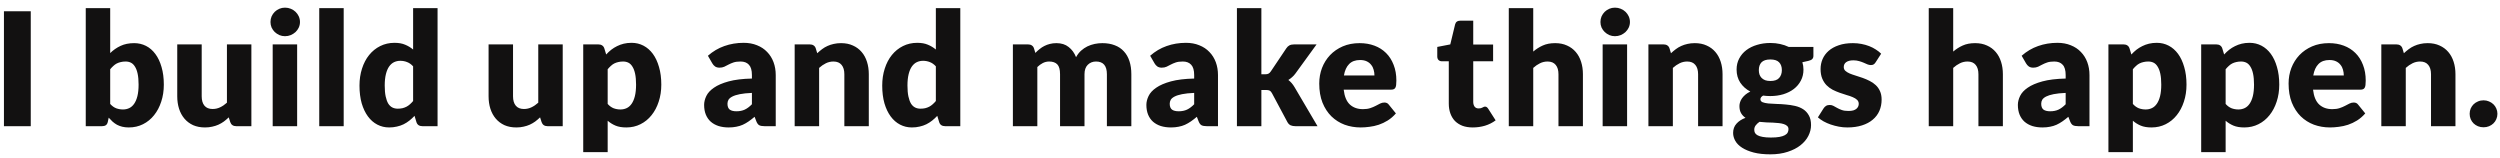 <svg width="317" height="20" viewBox="0 0 317 20" fill="none" xmlns="http://www.w3.org/2000/svg">
<path d="M3.9 16H0.5V1.43H3.9V16ZM10.873 16V1.03H13.973V6.73C14.36 6.35 14.797 6.047 15.283 5.82C15.777 5.587 16.353 5.47 17.013 5.47C17.553 5.47 18.053 5.587 18.513 5.82C18.973 6.053 19.37 6.397 19.703 6.85C20.037 7.297 20.297 7.847 20.483 8.5C20.677 9.153 20.773 9.897 20.773 10.73C20.773 11.51 20.663 12.23 20.443 12.89C20.23 13.55 19.927 14.123 19.533 14.61C19.147 15.097 18.68 15.477 18.133 15.75C17.593 16.023 16.993 16.16 16.333 16.16C16.027 16.16 15.75 16.13 15.503 16.07C15.263 16.01 15.04 15.927 14.833 15.82C14.633 15.707 14.447 15.573 14.273 15.42C14.107 15.267 13.943 15.1 13.783 14.92L13.673 15.44C13.627 15.653 13.54 15.8 13.413 15.88C13.293 15.96 13.133 16 12.933 16H10.873ZM15.933 7.8C15.707 7.8 15.5 7.823 15.313 7.87C15.133 7.91 14.963 7.97 14.803 8.05C14.65 8.13 14.507 8.233 14.373 8.36C14.24 8.48 14.107 8.62 13.973 8.78V13.18C14.207 13.44 14.46 13.623 14.733 13.73C15.007 13.83 15.293 13.88 15.593 13.88C15.88 13.88 16.143 13.823 16.383 13.71C16.623 13.597 16.83 13.417 17.003 13.17C17.183 12.917 17.323 12.59 17.423 12.19C17.523 11.79 17.573 11.303 17.573 10.73C17.573 10.183 17.533 9.723 17.453 9.35C17.373 8.977 17.26 8.677 17.113 8.45C16.973 8.217 16.803 8.05 16.603 7.95C16.403 7.85 16.18 7.8 15.933 7.8ZM25.575 5.63V12.21C25.575 12.723 25.692 13.12 25.925 13.4C26.158 13.68 26.502 13.82 26.955 13.82C27.295 13.82 27.612 13.75 27.905 13.61C28.205 13.47 28.495 13.273 28.775 13.02V5.63H31.875V16H29.955C29.568 16 29.315 15.827 29.195 15.48L29.005 14.88C28.805 15.073 28.598 15.25 28.385 15.41C28.172 15.563 27.942 15.697 27.695 15.81C27.455 15.917 27.195 16 26.915 16.06C26.635 16.127 26.328 16.16 25.995 16.16C25.428 16.16 24.925 16.063 24.485 15.87C24.052 15.67 23.685 15.393 23.385 15.04C23.085 14.687 22.858 14.27 22.705 13.79C22.552 13.31 22.475 12.783 22.475 12.21V5.63H25.575ZM37.677 5.63V16H34.577V5.63H37.677ZM38.037 2.79C38.037 3.037 37.987 3.27 37.887 3.49C37.787 3.703 37.65 3.893 37.477 4.06C37.303 4.22 37.1 4.35 36.867 4.45C36.64 4.543 36.397 4.59 36.137 4.59C35.883 4.59 35.647 4.543 35.427 4.45C35.207 4.35 35.01 4.22 34.837 4.06C34.67 3.893 34.537 3.703 34.437 3.49C34.343 3.27 34.297 3.037 34.297 2.79C34.297 2.537 34.343 2.3 34.437 2.08C34.537 1.86 34.67 1.667 34.837 1.5C35.01 1.333 35.207 1.203 35.427 1.11C35.647 1.017 35.883 0.97 36.137 0.97C36.397 0.97 36.64 1.017 36.867 1.11C37.1 1.203 37.303 1.333 37.477 1.5C37.65 1.667 37.787 1.86 37.887 2.08C37.987 2.3 38.037 2.537 38.037 2.79ZM43.58 1.03V16H40.48V1.03H43.58ZM53.563 16C53.37 16 53.206 15.957 53.073 15.87C52.946 15.783 52.856 15.653 52.803 15.48L52.563 14.69C52.356 14.91 52.139 15.11 51.913 15.29C51.686 15.47 51.44 15.627 51.173 15.76C50.913 15.887 50.63 15.983 50.323 16.05C50.023 16.123 49.696 16.16 49.343 16.16C48.803 16.16 48.303 16.04 47.843 15.8C47.383 15.56 46.986 15.213 46.653 14.76C46.319 14.307 46.056 13.753 45.863 13.1C45.676 12.44 45.583 11.69 45.583 10.85C45.583 10.077 45.69 9.36 45.903 8.7C46.116 8.033 46.416 7.46 46.803 6.98C47.196 6.493 47.666 6.113 48.213 5.84C48.76 5.567 49.363 5.43 50.023 5.43C50.556 5.43 51.006 5.51 51.373 5.67C51.746 5.823 52.083 6.027 52.383 6.28V1.03H55.483V16H53.563ZM50.423 13.78C50.65 13.78 50.853 13.76 51.033 13.72C51.219 13.673 51.389 13.61 51.543 13.53C51.696 13.45 51.84 13.35 51.973 13.23C52.113 13.11 52.249 12.97 52.383 12.81V8.41C52.143 8.15 51.886 7.97 51.613 7.87C51.346 7.763 51.063 7.71 50.763 7.71C50.476 7.71 50.213 7.767 49.973 7.88C49.733 7.993 49.523 8.177 49.343 8.43C49.169 8.677 49.033 9 48.933 9.4C48.833 9.8 48.783 10.283 48.783 10.85C48.783 11.397 48.823 11.857 48.903 12.23C48.983 12.603 49.093 12.907 49.233 13.14C49.38 13.367 49.553 13.53 49.753 13.63C49.953 13.73 50.176 13.78 50.423 13.78ZM65.052 5.63V12.21C65.052 12.723 65.168 13.12 65.402 13.4C65.635 13.68 65.978 13.82 66.432 13.82C66.772 13.82 67.088 13.75 67.382 13.61C67.682 13.47 67.972 13.273 68.252 13.02V5.63H71.352V16H69.432C69.045 16 68.792 15.827 68.672 15.48L68.482 14.88C68.282 15.073 68.075 15.25 67.862 15.41C67.648 15.563 67.418 15.697 67.172 15.81C66.932 15.917 66.672 16 66.392 16.06C66.112 16.127 65.805 16.16 65.472 16.16C64.905 16.16 64.402 16.063 63.962 15.87C63.528 15.67 63.162 15.393 62.862 15.04C62.562 14.687 62.335 14.27 62.182 13.79C62.028 13.31 61.952 12.783 61.952 12.21V5.63H65.052ZM73.953 19.29V5.63H75.873C76.067 5.63 76.227 5.673 76.353 5.76C76.487 5.847 76.58 5.977 76.633 6.15L76.863 6.91C77.063 6.69 77.276 6.49 77.503 6.31C77.737 6.13 77.983 5.977 78.243 5.85C78.51 5.717 78.793 5.613 79.093 5.54C79.4 5.467 79.733 5.43 80.093 5.43C80.633 5.43 81.133 5.55 81.593 5.79C82.053 6.03 82.45 6.377 82.783 6.83C83.117 7.283 83.376 7.84 83.563 8.5C83.757 9.153 83.853 9.897 83.853 10.73C83.853 11.51 83.743 12.23 83.523 12.89C83.31 13.55 83.007 14.123 82.613 14.61C82.227 15.097 81.76 15.477 81.213 15.75C80.673 16.023 80.073 16.16 79.413 16.16C78.873 16.16 78.42 16.083 78.053 15.93C77.686 15.777 77.353 15.57 77.053 15.31V19.29H73.953ZM79.013 7.8C78.787 7.8 78.58 7.823 78.393 7.87C78.213 7.91 78.043 7.97 77.883 8.05C77.73 8.13 77.587 8.233 77.453 8.36C77.32 8.48 77.186 8.62 77.053 8.78V13.18C77.287 13.44 77.54 13.623 77.813 13.73C78.087 13.83 78.373 13.88 78.673 13.88C78.96 13.88 79.223 13.823 79.463 13.71C79.703 13.597 79.91 13.417 80.083 13.17C80.263 12.917 80.403 12.59 80.503 12.19C80.603 11.79 80.653 11.303 80.653 10.73C80.653 10.183 80.613 9.723 80.533 9.35C80.453 8.977 80.34 8.677 80.193 8.45C80.053 8.217 79.883 8.05 79.683 7.95C79.483 7.85 79.26 7.8 79.013 7.8ZM96.943 16C96.65 16 96.426 15.96 96.273 15.88C96.126 15.8 96.003 15.633 95.903 15.38L95.683 14.81C95.423 15.03 95.173 15.223 94.933 15.39C94.693 15.557 94.443 15.7 94.183 15.82C93.93 15.933 93.656 16.017 93.363 16.07C93.076 16.13 92.756 16.16 92.403 16.16C91.93 16.16 91.499 16.1 91.113 15.98C90.726 15.853 90.396 15.67 90.123 15.43C89.856 15.19 89.65 14.893 89.503 14.54C89.356 14.18 89.283 13.767 89.283 13.3C89.283 12.933 89.376 12.557 89.563 12.17C89.749 11.783 90.073 11.433 90.533 11.12C90.993 10.8 91.613 10.533 92.393 10.32C93.173 10.107 94.156 9.987 95.343 9.96V9.52C95.343 8.913 95.216 8.477 94.963 8.21C94.716 7.937 94.363 7.8 93.903 7.8C93.536 7.8 93.236 7.84 93.003 7.92C92.769 8 92.559 8.09 92.373 8.19C92.193 8.29 92.016 8.38 91.843 8.46C91.669 8.54 91.463 8.58 91.223 8.58C91.01 8.58 90.826 8.53 90.673 8.43C90.526 8.323 90.409 8.193 90.323 8.04L89.763 7.07C90.389 6.517 91.083 6.107 91.843 5.84C92.609 5.567 93.43 5.43 94.303 5.43C94.93 5.43 95.493 5.533 95.993 5.74C96.499 5.94 96.926 6.223 97.273 6.59C97.626 6.95 97.896 7.38 98.083 7.88C98.269 8.38 98.363 8.927 98.363 9.52V16H96.943ZM93.383 14.11C93.783 14.11 94.133 14.04 94.433 13.9C94.733 13.76 95.036 13.533 95.343 13.22V11.78C94.723 11.807 94.213 11.86 93.813 11.94C93.413 12.02 93.096 12.12 92.863 12.24C92.629 12.36 92.466 12.497 92.373 12.65C92.286 12.803 92.243 12.97 92.243 13.15C92.243 13.503 92.34 13.753 92.533 13.9C92.726 14.04 93.01 14.11 93.383 14.11ZM100.764 16V5.63H102.684C102.877 5.63 103.037 5.673 103.164 5.76C103.297 5.847 103.391 5.977 103.444 6.15L103.624 6.75C103.824 6.563 104.031 6.39 104.244 6.23C104.457 6.07 104.684 5.937 104.924 5.83C105.171 5.717 105.434 5.63 105.714 5.57C106.001 5.503 106.311 5.47 106.644 5.47C107.211 5.47 107.711 5.57 108.144 5.77C108.584 5.963 108.954 6.237 109.254 6.59C109.554 6.937 109.781 7.353 109.934 7.84C110.087 8.32 110.164 8.843 110.164 9.41V16H107.064V9.41C107.064 8.903 106.947 8.51 106.714 8.23C106.481 7.943 106.137 7.8 105.684 7.8C105.344 7.8 105.024 7.873 104.724 8.02C104.424 8.167 104.137 8.363 103.864 8.61V16H100.764ZM119.846 16C119.652 16 119.489 15.957 119.356 15.87C119.229 15.783 119.139 15.653 119.086 15.48L118.846 14.69C118.639 14.91 118.422 15.11 118.196 15.29C117.969 15.47 117.722 15.627 117.456 15.76C117.196 15.887 116.912 15.983 116.606 16.05C116.306 16.123 115.979 16.16 115.626 16.16C115.086 16.16 114.586 16.04 114.126 15.8C113.666 15.56 113.269 15.213 112.936 14.76C112.602 14.307 112.339 13.753 112.146 13.1C111.959 12.44 111.866 11.69 111.866 10.85C111.866 10.077 111.972 9.36 112.186 8.7C112.399 8.033 112.699 7.46 113.086 6.98C113.479 6.493 113.949 6.113 114.496 5.84C115.042 5.567 115.646 5.43 116.306 5.43C116.839 5.43 117.289 5.51 117.656 5.67C118.029 5.823 118.366 6.027 118.666 6.28V1.03H121.766V16H119.846ZM116.706 13.78C116.932 13.78 117.136 13.76 117.316 13.72C117.502 13.673 117.672 13.61 117.826 13.53C117.979 13.45 118.122 13.35 118.256 13.23C118.396 13.11 118.532 12.97 118.666 12.81V8.41C118.426 8.15 118.169 7.97 117.896 7.87C117.629 7.763 117.346 7.71 117.046 7.71C116.759 7.71 116.496 7.767 116.256 7.88C116.016 7.993 115.806 8.177 115.626 8.43C115.452 8.677 115.316 9 115.216 9.4C115.116 9.8 115.066 10.283 115.066 10.85C115.066 11.397 115.106 11.857 115.186 12.23C115.266 12.603 115.376 12.907 115.516 13.14C115.662 13.367 115.836 13.53 116.036 13.63C116.236 13.73 116.459 13.78 116.706 13.78ZM128.434 16V5.63H130.354C130.548 5.63 130.708 5.673 130.834 5.76C130.968 5.847 131.061 5.977 131.114 6.15L131.284 6.71C131.458 6.53 131.638 6.367 131.824 6.22C132.011 6.067 132.211 5.937 132.424 5.83C132.644 5.717 132.878 5.63 133.124 5.57C133.378 5.503 133.654 5.47 133.954 5.47C134.581 5.47 135.098 5.633 135.504 5.96C135.918 6.28 136.231 6.71 136.444 7.25C136.618 6.93 136.828 6.657 137.074 6.43C137.328 6.203 137.598 6.02 137.884 5.88C138.178 5.74 138.484 5.637 138.804 5.57C139.131 5.503 139.454 5.47 139.774 5.47C140.368 5.47 140.894 5.56 141.354 5.74C141.814 5.913 142.198 6.17 142.504 6.51C142.818 6.843 143.054 7.257 143.214 7.75C143.374 8.237 143.454 8.79 143.454 9.41V16H140.354V9.41C140.354 8.337 139.894 7.8 138.974 7.8C138.554 7.8 138.204 7.94 137.924 8.22C137.651 8.493 137.514 8.89 137.514 9.41V16H134.414V9.41C134.414 8.817 134.298 8.4 134.064 8.16C133.831 7.92 133.488 7.8 133.034 7.8C132.754 7.8 132.488 7.863 132.234 7.99C131.988 8.117 131.754 8.287 131.534 8.5V16H128.434ZM153.021 16C152.728 16 152.504 15.96 152.351 15.88C152.204 15.8 152.081 15.633 151.981 15.38L151.761 14.81C151.501 15.03 151.251 15.223 151.011 15.39C150.771 15.557 150.521 15.7 150.261 15.82C150.008 15.933 149.734 16.017 149.441 16.07C149.154 16.13 148.834 16.16 148.481 16.16C148.008 16.16 147.578 16.1 147.191 15.98C146.804 15.853 146.474 15.67 146.201 15.43C145.934 15.19 145.728 14.893 145.581 14.54C145.434 14.18 145.361 13.767 145.361 13.3C145.361 12.933 145.454 12.557 145.641 12.17C145.828 11.783 146.151 11.433 146.611 11.12C147.071 10.8 147.691 10.533 148.471 10.32C149.251 10.107 150.234 9.987 151.421 9.96V9.52C151.421 8.913 151.294 8.477 151.041 8.21C150.794 7.937 150.441 7.8 149.981 7.8C149.614 7.8 149.314 7.84 149.081 7.92C148.848 8 148.638 8.09 148.451 8.19C148.271 8.29 148.094 8.38 147.921 8.46C147.748 8.54 147.541 8.58 147.301 8.58C147.088 8.58 146.904 8.53 146.751 8.43C146.604 8.323 146.488 8.193 146.401 8.04L145.841 7.07C146.468 6.517 147.161 6.107 147.921 5.84C148.688 5.567 149.508 5.43 150.381 5.43C151.008 5.43 151.571 5.533 152.071 5.74C152.578 5.94 153.004 6.223 153.351 6.59C153.704 6.95 153.974 7.38 154.161 7.88C154.348 8.38 154.441 8.927 154.441 9.52V16H153.021ZM149.461 14.11C149.861 14.11 150.211 14.04 150.511 13.9C150.811 13.76 151.114 13.533 151.421 13.22V11.78C150.801 11.807 150.291 11.86 149.891 11.94C149.491 12.02 149.174 12.12 148.941 12.24C148.708 12.36 148.544 12.497 148.451 12.65C148.364 12.803 148.321 12.97 148.321 13.15C148.321 13.503 148.418 13.753 148.611 13.9C148.804 14.04 149.088 14.11 149.461 14.11ZM159.942 1.03V9.42H160.402C160.596 9.42 160.742 9.393 160.842 9.34C160.949 9.287 161.049 9.19 161.142 9.05L163.102 6.13C163.216 5.957 163.349 5.83 163.502 5.75C163.662 5.67 163.862 5.63 164.102 5.63H166.942L164.262 9.32C164.136 9.493 163.996 9.647 163.842 9.78C163.696 9.913 163.536 10.033 163.362 10.14C163.662 10.367 163.922 10.667 164.142 11.04L167.062 16H164.262C164.029 16 163.826 15.963 163.652 15.89C163.486 15.81 163.349 15.673 163.242 15.48L161.282 11.81C161.189 11.643 161.092 11.537 160.992 11.49C160.892 11.437 160.742 11.41 160.542 11.41H159.942V16H156.842V1.03H159.942ZM172.4 5.47C173.087 5.47 173.713 5.577 174.28 5.79C174.853 6.003 175.343 6.313 175.75 6.72C176.163 7.127 176.483 7.627 176.71 8.22C176.943 8.807 177.06 9.473 177.06 10.22C177.06 10.453 177.05 10.643 177.03 10.79C177.01 10.937 176.973 11.053 176.92 11.14C176.867 11.227 176.793 11.287 176.7 11.32C176.613 11.353 176.5 11.37 176.36 11.37H170.38C170.48 12.237 170.743 12.867 171.17 13.26C171.597 13.647 172.147 13.84 172.82 13.84C173.18 13.84 173.49 13.797 173.75 13.71C174.01 13.623 174.24 13.527 174.44 13.42C174.647 13.313 174.833 13.217 175 13.13C175.173 13.043 175.353 13 175.54 13C175.787 13 175.973 13.09 176.1 13.27L177 14.38C176.68 14.747 176.333 15.047 175.96 15.28C175.593 15.507 175.213 15.687 174.82 15.82C174.433 15.947 174.043 16.033 173.65 16.08C173.263 16.133 172.893 16.16 172.54 16.16C171.813 16.16 171.13 16.043 170.49 15.81C169.857 15.57 169.3 15.217 168.82 14.75C168.347 14.283 167.97 13.703 167.69 13.01C167.417 12.317 167.28 11.51 167.28 10.59C167.28 9.897 167.397 9.24 167.63 8.62C167.87 8 168.21 7.457 168.65 6.99C169.097 6.523 169.633 6.153 170.26 5.88C170.893 5.607 171.607 5.47 172.4 5.47ZM172.46 7.61C171.867 7.61 171.403 7.78 171.07 8.12C170.737 8.453 170.517 8.937 170.41 9.57H174.28C174.28 9.323 174.247 9.083 174.18 8.85C174.12 8.617 174.017 8.41 173.87 8.23C173.73 8.043 173.543 7.893 173.31 7.78C173.077 7.667 172.793 7.61 172.46 7.61ZM186.746 16.16C186.253 16.16 185.816 16.09 185.436 15.95C185.063 15.803 184.746 15.6 184.486 15.34C184.233 15.073 184.04 14.753 183.906 14.38C183.773 14.007 183.706 13.59 183.706 13.13V7.77H182.826C182.666 7.77 182.53 7.72 182.416 7.62C182.303 7.513 182.246 7.36 182.246 7.16V5.95L183.896 5.63L184.506 3.1C184.586 2.78 184.813 2.62 185.186 2.62H186.806V5.65H189.326V7.77H186.806V12.92C186.806 13.16 186.863 13.36 186.976 13.52C187.096 13.673 187.266 13.75 187.486 13.75C187.6 13.75 187.693 13.74 187.766 13.72C187.846 13.693 187.913 13.667 187.966 13.64C188.026 13.607 188.08 13.58 188.126 13.56C188.18 13.533 188.24 13.52 188.306 13.52C188.4 13.52 188.473 13.543 188.526 13.59C188.586 13.63 188.646 13.697 188.706 13.79L189.646 15.26C189.246 15.56 188.796 15.787 188.296 15.94C187.796 16.087 187.28 16.16 186.746 16.16ZM191.314 16V1.03H194.414V6.54C194.787 6.22 195.191 5.963 195.624 5.77C196.064 5.57 196.587 5.47 197.194 5.47C197.761 5.47 198.261 5.57 198.694 5.77C199.134 5.963 199.504 6.237 199.804 6.59C200.104 6.937 200.331 7.353 200.484 7.84C200.637 8.32 200.714 8.843 200.714 9.41V16H197.614V9.41C197.614 8.903 197.497 8.51 197.264 8.23C197.031 7.943 196.687 7.8 196.234 7.8C195.894 7.8 195.574 7.873 195.274 8.02C194.974 8.167 194.687 8.363 194.414 8.61V16H191.314ZM206.316 5.63V16H203.216V5.63H206.316ZM206.676 2.79C206.676 3.037 206.626 3.27 206.526 3.49C206.426 3.703 206.289 3.893 206.116 4.06C205.942 4.22 205.739 4.35 205.506 4.45C205.279 4.543 205.036 4.59 204.776 4.59C204.522 4.59 204.286 4.543 204.066 4.45C203.846 4.35 203.649 4.22 203.476 4.06C203.309 3.893 203.176 3.703 203.076 3.49C202.982 3.27 202.936 3.037 202.936 2.79C202.936 2.537 202.982 2.3 203.076 2.08C203.176 1.86 203.309 1.667 203.476 1.5C203.649 1.333 203.846 1.203 204.066 1.11C204.286 1.017 204.522 0.97 204.776 0.97C205.036 0.97 205.279 1.017 205.506 1.11C205.739 1.203 205.942 1.333 206.116 1.5C206.289 1.667 206.426 1.86 206.526 2.08C206.626 2.3 206.676 2.537 206.676 2.79ZM209.019 16V5.63H210.939C211.132 5.63 211.292 5.673 211.419 5.76C211.552 5.847 211.645 5.977 211.699 6.15L211.879 6.75C212.079 6.563 212.285 6.39 212.499 6.23C212.712 6.07 212.939 5.937 213.179 5.83C213.425 5.717 213.689 5.63 213.969 5.57C214.255 5.503 214.565 5.47 214.899 5.47C215.465 5.47 215.965 5.57 216.399 5.77C216.839 5.963 217.209 6.237 217.509 6.59C217.809 6.937 218.035 7.353 218.189 7.84C218.342 8.32 218.419 8.843 218.419 9.41V16H215.319V9.41C215.319 8.903 215.202 8.51 214.969 8.23C214.735 7.943 214.392 7.8 213.939 7.8C213.599 7.8 213.279 7.873 212.979 8.02C212.679 8.167 212.392 8.363 212.119 8.61V16H209.019ZM224.48 5.45C224.92 5.45 225.334 5.493 225.72 5.58C226.114 5.667 226.477 5.79 226.81 5.95H229.94V7.08C229.94 7.253 229.89 7.39 229.79 7.49C229.697 7.59 229.534 7.667 229.3 7.72L228.54 7.89C228.634 8.19 228.68 8.5 228.68 8.82C228.68 9.34 228.57 9.807 228.35 10.22C228.137 10.633 227.84 10.987 227.46 11.28C227.087 11.567 226.644 11.79 226.13 11.95C225.617 12.103 225.067 12.18 224.48 12.18C224.154 12.18 223.847 12.16 223.56 12.12C223.334 12.253 223.22 12.407 223.22 12.58C223.22 12.753 223.31 12.88 223.49 12.96C223.677 13.033 223.92 13.087 224.22 13.12C224.52 13.147 224.864 13.167 225.25 13.18C225.637 13.187 226.03 13.21 226.43 13.25C226.83 13.283 227.224 13.343 227.61 13.43C227.997 13.517 228.34 13.657 228.64 13.85C228.94 14.043 229.18 14.303 229.36 14.63C229.547 14.95 229.64 15.36 229.64 15.86C229.64 16.327 229.527 16.783 229.3 17.23C229.074 17.677 228.74 18.073 228.3 18.42C227.86 18.767 227.32 19.043 226.68 19.25C226.04 19.463 225.307 19.57 224.48 19.57C223.667 19.57 222.964 19.493 222.37 19.34C221.784 19.187 221.294 18.983 220.9 18.73C220.514 18.483 220.227 18.197 220.04 17.87C219.854 17.543 219.76 17.203 219.76 16.85C219.76 16.39 219.9 16.003 220.18 15.69C220.46 15.37 220.844 15.12 221.33 14.94C221.097 14.787 220.91 14.59 220.77 14.35C220.63 14.11 220.56 13.807 220.56 13.44C220.56 13.287 220.587 13.127 220.64 12.96C220.694 12.787 220.777 12.62 220.89 12.46C221.004 12.3 221.147 12.147 221.32 12C221.494 11.853 221.7 11.723 221.94 11.61C221.4 11.323 220.974 10.943 220.66 10.47C220.354 9.997 220.2 9.447 220.2 8.82C220.2 8.3 220.31 7.833 220.53 7.42C220.75 7 221.05 6.647 221.43 6.36C221.817 6.067 222.27 5.843 222.79 5.69C223.31 5.53 223.874 5.45 224.48 5.45ZM226.78 16.38C226.78 16.213 226.727 16.08 226.62 15.98C226.52 15.88 226.38 15.8 226.2 15.74C226.027 15.68 225.82 15.637 225.58 15.61C225.347 15.583 225.094 15.563 224.82 15.55C224.547 15.537 224.264 15.527 223.97 15.52C223.677 15.507 223.387 15.483 223.1 15.45C222.907 15.583 222.747 15.733 222.62 15.9C222.5 16.06 222.44 16.243 222.44 16.45C222.44 16.597 222.47 16.73 222.53 16.85C222.597 16.97 222.71 17.073 222.87 17.16C223.03 17.247 223.244 17.313 223.51 17.36C223.784 17.413 224.127 17.44 224.54 17.44C224.987 17.44 225.354 17.413 225.64 17.36C225.927 17.307 226.154 17.233 226.32 17.14C226.494 17.047 226.614 16.933 226.68 16.8C226.747 16.673 226.78 16.533 226.78 16.38ZM224.48 10.27C224.994 10.27 225.364 10.143 225.59 9.89C225.824 9.63 225.94 9.297 225.94 8.89C225.94 8.47 225.824 8.14 225.59 7.9C225.364 7.66 224.994 7.54 224.48 7.54C223.967 7.54 223.594 7.66 223.36 7.9C223.134 8.14 223.02 8.47 223.02 8.89C223.02 9.09 223.047 9.273 223.1 9.44C223.16 9.607 223.25 9.753 223.37 9.88C223.49 10 223.64 10.097 223.82 10.17C224.007 10.237 224.227 10.27 224.48 10.27ZM237.829 7.9C237.749 8.027 237.662 8.117 237.569 8.17C237.482 8.223 237.369 8.25 237.229 8.25C237.082 8.25 236.936 8.22 236.789 8.16C236.642 8.093 236.482 8.023 236.309 7.95C236.142 7.877 235.952 7.81 235.739 7.75C235.526 7.683 235.282 7.65 235.009 7.65C234.616 7.65 234.312 7.727 234.099 7.88C233.892 8.027 233.789 8.233 233.789 8.5C233.789 8.693 233.856 8.853 233.989 8.98C234.129 9.107 234.312 9.22 234.539 9.32C234.766 9.413 235.022 9.503 235.309 9.59C235.596 9.677 235.889 9.773 236.189 9.88C236.489 9.987 236.782 10.113 237.069 10.26C237.356 10.4 237.612 10.577 237.839 10.79C238.066 10.997 238.246 11.25 238.379 11.55C238.519 11.85 238.589 12.21 238.589 12.63C238.589 13.143 238.496 13.617 238.309 14.05C238.122 14.483 237.842 14.857 237.469 15.17C237.102 15.483 236.646 15.727 236.099 15.9C235.559 16.073 234.936 16.16 234.229 16.16C233.876 16.16 233.522 16.127 233.169 16.06C232.816 15.993 232.472 15.903 232.139 15.79C231.812 15.677 231.509 15.543 231.229 15.39C230.949 15.23 230.709 15.06 230.509 14.88L231.229 13.74C231.316 13.607 231.419 13.503 231.539 13.43C231.659 13.35 231.816 13.31 232.009 13.31C232.189 13.31 232.349 13.35 232.489 13.43C232.636 13.51 232.792 13.597 232.959 13.69C233.126 13.783 233.319 13.87 233.539 13.95C233.766 14.03 234.049 14.07 234.389 14.07C234.629 14.07 234.832 14.047 234.999 14C235.166 13.947 235.299 13.877 235.399 13.79C235.499 13.703 235.572 13.607 235.619 13.5C235.666 13.393 235.689 13.283 235.689 13.17C235.689 12.963 235.619 12.793 235.479 12.66C235.339 12.527 235.156 12.413 234.929 12.32C234.702 12.22 234.442 12.13 234.149 12.05C233.862 11.963 233.569 11.867 233.269 11.76C232.969 11.653 232.672 11.527 232.379 11.38C232.092 11.227 231.836 11.037 231.609 10.81C231.382 10.577 231.199 10.293 231.059 9.96C230.919 9.627 230.849 9.223 230.849 8.75C230.849 8.31 230.932 7.893 231.099 7.5C231.272 7.1 231.529 6.75 231.869 6.45C232.209 6.15 232.636 5.913 233.149 5.74C233.662 5.56 234.262 5.47 234.949 5.47C235.322 5.47 235.682 5.503 236.029 5.57C236.382 5.637 236.712 5.73 237.019 5.85C237.326 5.97 237.606 6.113 237.859 6.28C238.112 6.44 238.336 6.617 238.529 6.81L237.829 7.9ZM244.565 16V1.03H247.665V6.54C248.038 6.22 248.442 5.963 248.875 5.77C249.315 5.57 249.838 5.47 250.445 5.47C251.012 5.47 251.512 5.57 251.945 5.77C252.385 5.963 252.755 6.237 253.055 6.59C253.355 6.937 253.582 7.353 253.735 7.84C253.888 8.32 253.965 8.843 253.965 9.41V16H250.865V9.41C250.865 8.903 250.748 8.51 250.515 8.23C250.282 7.943 249.938 7.8 249.485 7.8C249.145 7.8 248.825 7.873 248.525 8.02C248.225 8.167 247.938 8.363 247.665 8.61V16H244.565ZM263.526 16C263.233 16 263.01 15.96 262.856 15.88C262.71 15.8 262.586 15.633 262.486 15.38L262.266 14.81C262.006 15.03 261.756 15.223 261.516 15.39C261.276 15.557 261.026 15.7 260.766 15.82C260.513 15.933 260.24 16.017 259.946 16.07C259.66 16.13 259.34 16.16 258.986 16.16C258.513 16.16 258.083 16.1 257.696 15.98C257.31 15.853 256.98 15.67 256.706 15.43C256.44 15.19 256.233 14.893 256.086 14.54C255.94 14.18 255.866 13.767 255.866 13.3C255.866 12.933 255.96 12.557 256.146 12.17C256.333 11.783 256.656 11.433 257.116 11.12C257.576 10.8 258.196 10.533 258.976 10.32C259.756 10.107 260.74 9.987 261.926 9.96V9.52C261.926 8.913 261.8 8.477 261.546 8.21C261.3 7.937 260.946 7.8 260.486 7.8C260.12 7.8 259.82 7.84 259.586 7.92C259.353 8 259.143 8.09 258.956 8.19C258.776 8.29 258.6 8.38 258.426 8.46C258.253 8.54 258.046 8.58 257.806 8.58C257.593 8.58 257.41 8.53 257.256 8.43C257.11 8.323 256.993 8.193 256.906 8.04L256.346 7.07C256.973 6.517 257.666 6.107 258.426 5.84C259.193 5.567 260.013 5.43 260.886 5.43C261.513 5.43 262.076 5.533 262.576 5.74C263.083 5.94 263.51 6.223 263.856 6.59C264.21 6.95 264.48 7.38 264.666 7.88C264.853 8.38 264.946 8.927 264.946 9.52V16H263.526ZM259.966 14.11C260.366 14.11 260.716 14.04 261.016 13.9C261.316 13.76 261.62 13.533 261.926 13.22V11.78C261.306 11.807 260.796 11.86 260.396 11.94C259.996 12.02 259.68 12.12 259.446 12.24C259.213 12.36 259.05 12.497 258.956 12.65C258.87 12.803 258.826 12.97 258.826 13.15C258.826 13.503 258.923 13.753 259.116 13.9C259.31 14.04 259.593 14.11 259.966 14.11ZM267.348 19.29V5.63H269.268C269.461 5.63 269.621 5.673 269.748 5.76C269.881 5.847 269.974 5.977 270.028 6.15L270.258 6.91C270.458 6.69 270.671 6.49 270.898 6.31C271.131 6.13 271.378 5.977 271.638 5.85C271.904 5.717 272.188 5.613 272.488 5.54C272.794 5.467 273.128 5.43 273.488 5.43C274.028 5.43 274.528 5.55 274.988 5.79C275.448 6.03 275.844 6.377 276.178 6.83C276.511 7.283 276.771 7.84 276.958 8.5C277.151 9.153 277.248 9.897 277.248 10.73C277.248 11.51 277.138 12.23 276.918 12.89C276.704 13.55 276.401 14.123 276.008 14.61C275.621 15.097 275.154 15.477 274.608 15.75C274.068 16.023 273.468 16.16 272.808 16.16C272.268 16.16 271.814 16.083 271.448 15.93C271.081 15.777 270.748 15.57 270.448 15.31V19.29H267.348ZM272.408 7.8C272.181 7.8 271.974 7.823 271.788 7.87C271.608 7.91 271.438 7.97 271.278 8.05C271.124 8.13 270.981 8.233 270.848 8.36C270.714 8.48 270.581 8.62 270.448 8.78V13.18C270.681 13.44 270.934 13.623 271.208 13.73C271.481 13.83 271.768 13.88 272.068 13.88C272.354 13.88 272.618 13.823 272.858 13.71C273.098 13.597 273.304 13.417 273.478 13.17C273.658 12.917 273.798 12.59 273.898 12.19C273.998 11.79 274.048 11.303 274.048 10.73C274.048 10.183 274.008 9.723 273.928 9.35C273.848 8.977 273.734 8.677 273.588 8.45C273.448 8.217 273.278 8.05 273.078 7.95C272.878 7.85 272.654 7.8 272.408 7.8ZM279.11 19.29V5.63H281.03C281.223 5.63 281.383 5.673 281.51 5.76C281.643 5.847 281.737 5.977 281.79 6.15L282.02 6.91C282.22 6.69 282.433 6.49 282.66 6.31C282.893 6.13 283.14 5.977 283.4 5.85C283.667 5.717 283.95 5.613 284.25 5.54C284.557 5.467 284.89 5.43 285.25 5.43C285.79 5.43 286.29 5.55 286.75 5.79C287.21 6.03 287.607 6.377 287.94 6.83C288.273 7.283 288.533 7.84 288.72 8.5C288.913 9.153 289.01 9.897 289.01 10.73C289.01 11.51 288.9 12.23 288.68 12.89C288.467 13.55 288.163 14.123 287.77 14.61C287.383 15.097 286.917 15.477 286.37 15.75C285.83 16.023 285.23 16.16 284.57 16.16C284.03 16.16 283.577 16.083 283.21 15.93C282.843 15.777 282.51 15.57 282.21 15.31V19.29H279.11ZM284.17 7.8C283.943 7.8 283.737 7.823 283.55 7.87C283.37 7.91 283.2 7.97 283.04 8.05C282.887 8.13 282.743 8.233 282.61 8.36C282.477 8.48 282.343 8.62 282.21 8.78V13.18C282.443 13.44 282.697 13.623 282.97 13.73C283.243 13.83 283.53 13.88 283.83 13.88C284.117 13.88 284.38 13.823 284.62 13.71C284.86 13.597 285.067 13.417 285.24 13.17C285.42 12.917 285.56 12.59 285.66 12.19C285.76 11.79 285.81 11.303 285.81 10.73C285.81 10.183 285.77 9.723 285.69 9.35C285.61 8.977 285.497 8.677 285.35 8.45C285.21 8.217 285.04 8.05 284.84 7.95C284.64 7.85 284.417 7.8 284.17 7.8ZM295.313 5.47C295.999 5.47 296.626 5.577 297.193 5.79C297.766 6.003 298.256 6.313 298.663 6.72C299.076 7.127 299.396 7.627 299.623 8.22C299.856 8.807 299.973 9.473 299.973 10.22C299.973 10.453 299.963 10.643 299.943 10.79C299.923 10.937 299.886 11.053 299.833 11.14C299.779 11.227 299.706 11.287 299.613 11.32C299.526 11.353 299.413 11.37 299.273 11.37H293.293C293.393 12.237 293.656 12.867 294.083 13.26C294.509 13.647 295.059 13.84 295.733 13.84C296.093 13.84 296.403 13.797 296.663 13.71C296.923 13.623 297.153 13.527 297.353 13.42C297.559 13.313 297.746 13.217 297.913 13.13C298.086 13.043 298.266 13 298.453 13C298.699 13 298.886 13.09 299.013 13.27L299.913 14.38C299.593 14.747 299.246 15.047 298.873 15.28C298.506 15.507 298.126 15.687 297.733 15.82C297.346 15.947 296.956 16.033 296.563 16.08C296.176 16.133 295.806 16.16 295.453 16.16C294.726 16.16 294.043 16.043 293.403 15.81C292.769 15.57 292.213 15.217 291.733 14.75C291.259 14.283 290.883 13.703 290.603 13.01C290.329 12.317 290.193 11.51 290.193 10.59C290.193 9.897 290.309 9.24 290.543 8.62C290.783 8 291.123 7.457 291.563 6.99C292.009 6.523 292.546 6.153 293.173 5.88C293.806 5.607 294.519 5.47 295.313 5.47ZM295.373 7.61C294.779 7.61 294.316 7.78 293.983 8.12C293.649 8.453 293.429 8.937 293.323 9.57H297.193C297.193 9.323 297.159 9.083 297.093 8.85C297.033 8.617 296.929 8.41 296.783 8.23C296.643 8.043 296.456 7.893 296.223 7.78C295.989 7.667 295.706 7.61 295.373 7.61ZM301.952 16V5.63H303.872C304.065 5.63 304.225 5.673 304.352 5.76C304.485 5.847 304.578 5.977 304.632 6.15L304.812 6.75C305.012 6.563 305.218 6.39 305.432 6.23C305.645 6.07 305.872 5.937 306.112 5.83C306.358 5.717 306.622 5.63 306.902 5.57C307.188 5.503 307.498 5.47 307.832 5.47C308.398 5.47 308.898 5.57 309.332 5.77C309.772 5.963 310.142 6.237 310.442 6.59C310.742 6.937 310.968 7.353 311.122 7.84C311.275 8.32 311.352 8.843 311.352 9.41V16H308.252V9.41C308.252 8.903 308.135 8.51 307.902 8.23C307.668 7.943 307.325 7.8 306.872 7.8C306.532 7.8 306.212 7.873 305.912 8.02C305.612 8.167 305.325 8.363 305.052 8.61V16H301.952ZM313.153 14.43C313.153 14.19 313.196 13.967 313.283 13.76C313.376 13.553 313.5 13.373 313.653 13.22C313.813 13.067 314 12.947 314.213 12.86C314.426 12.767 314.66 12.72 314.913 12.72C315.16 12.72 315.39 12.767 315.603 12.86C315.816 12.947 316.003 13.067 316.163 13.22C316.323 13.373 316.446 13.553 316.533 13.76C316.626 13.967 316.673 14.19 316.673 14.43C316.673 14.67 316.626 14.897 316.533 15.11C316.446 15.317 316.323 15.497 316.163 15.65C316.003 15.803 315.816 15.923 315.603 16.01C315.39 16.097 315.16 16.14 314.913 16.14C314.66 16.14 314.426 16.097 314.213 16.01C314 15.923 313.813 15.803 313.653 15.65C313.5 15.497 313.376 15.317 313.283 15.11C313.196 14.897 313.153 14.67 313.153 14.43Z" fill="#121111"/>
</svg>
